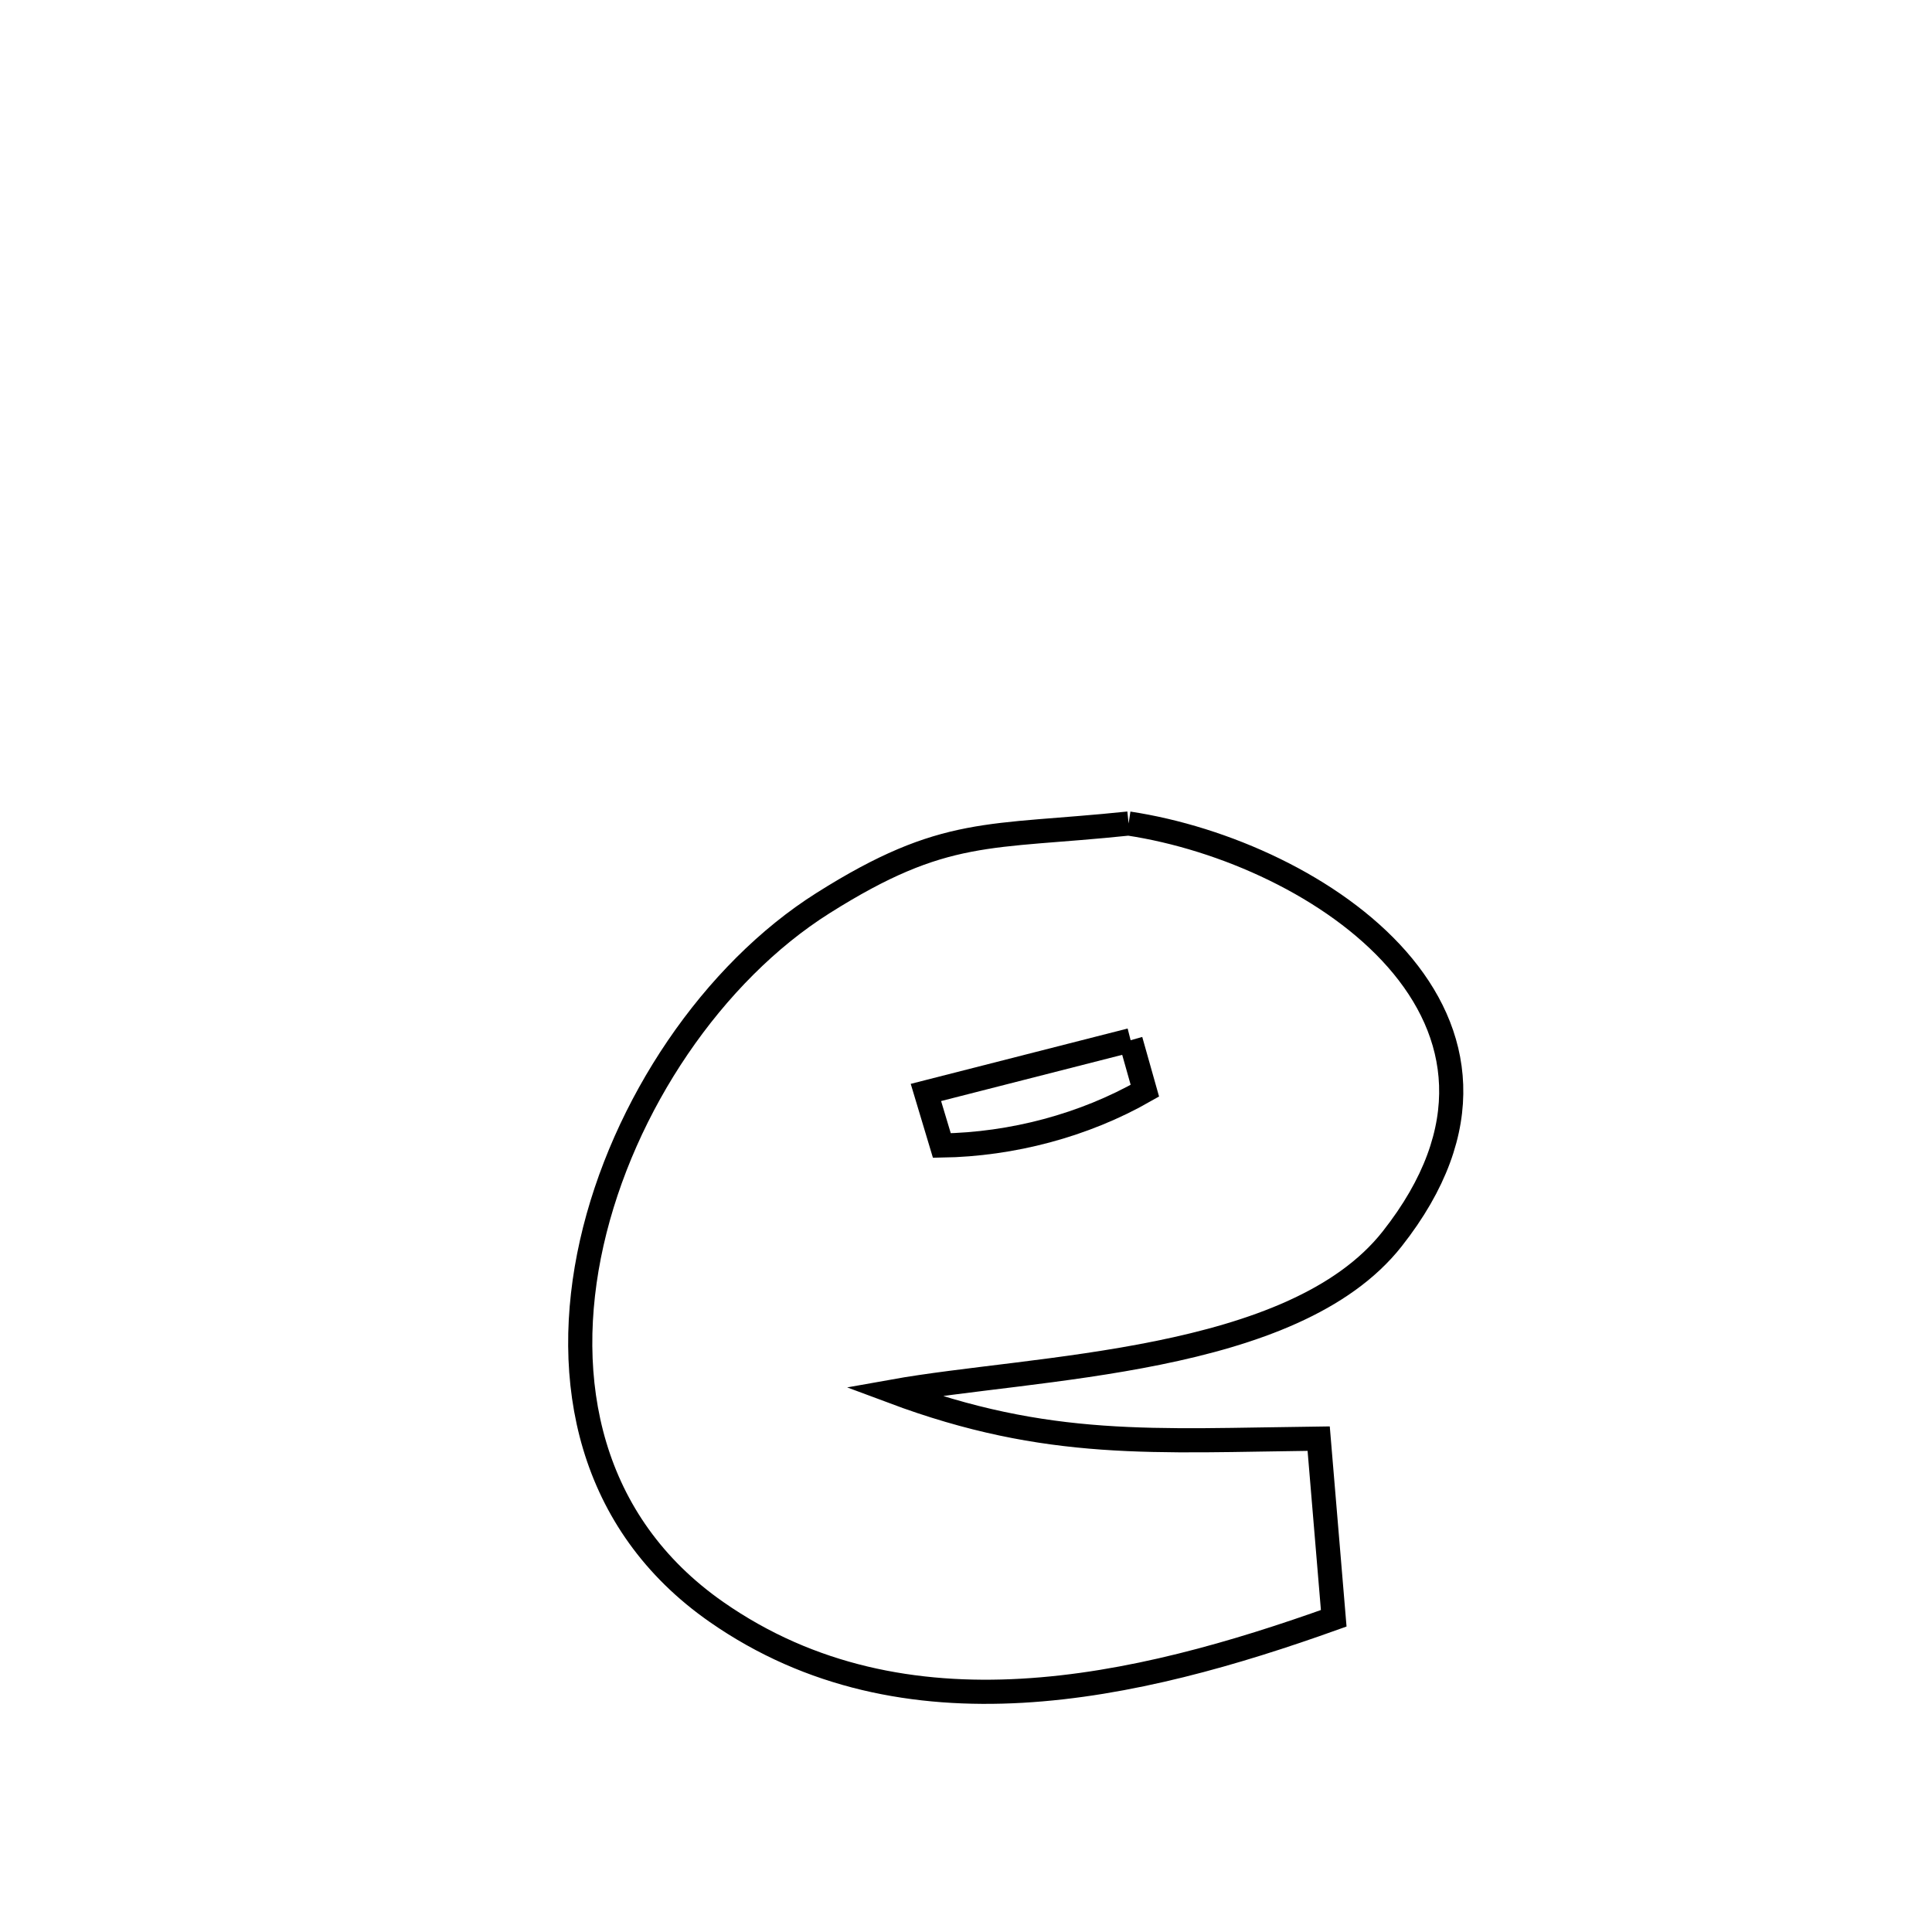 <svg xmlns="http://www.w3.org/2000/svg" viewBox="0.0 0.0 24.0 24.0" height="200px" width="200px"><path fill="none" stroke="black" stroke-width=".3" stroke-opacity="1.0"  filling="0" d="M14.02 10.23 L14.02 10.23 C15.203 10.409 16.562 11.014 17.355 11.917 C18.147 12.82 18.374 14.02 17.294 15.39 C16.065 16.95 12.847 16.971 11.089 17.286 L11.089 17.286 C13.021 18.008 14.341 17.895 16.381 17.871 L16.381 17.871 C16.443 18.615 16.505 19.359 16.568 20.103 L16.568 20.103 C15.347 20.54 14.015 20.928 12.695 21.003 C11.376 21.078 10.07 20.84 8.901 20.025 C7.317 18.921 6.966 17.149 7.351 15.439 C7.737 13.729 8.859 12.08 10.223 11.219 C11.739 10.262 12.281 10.412 14.02 10.23 L14.02 10.23"></path>
<path fill="none" stroke="black" stroke-width=".3" stroke-opacity="1.0"  filling="0" d="M14.045 12.922 L14.045 12.922 C14.104 13.131 14.163 13.34 14.222 13.549 L14.222 13.549 C13.466 13.981 12.571 14.216 11.7 14.23 L11.7 14.23 C11.634 14.011 11.568 13.791 11.502 13.571 L11.502 13.571 C12.01 13.442 13.536 13.052 14.045 12.922 L14.045 12.922"></path></svg>
